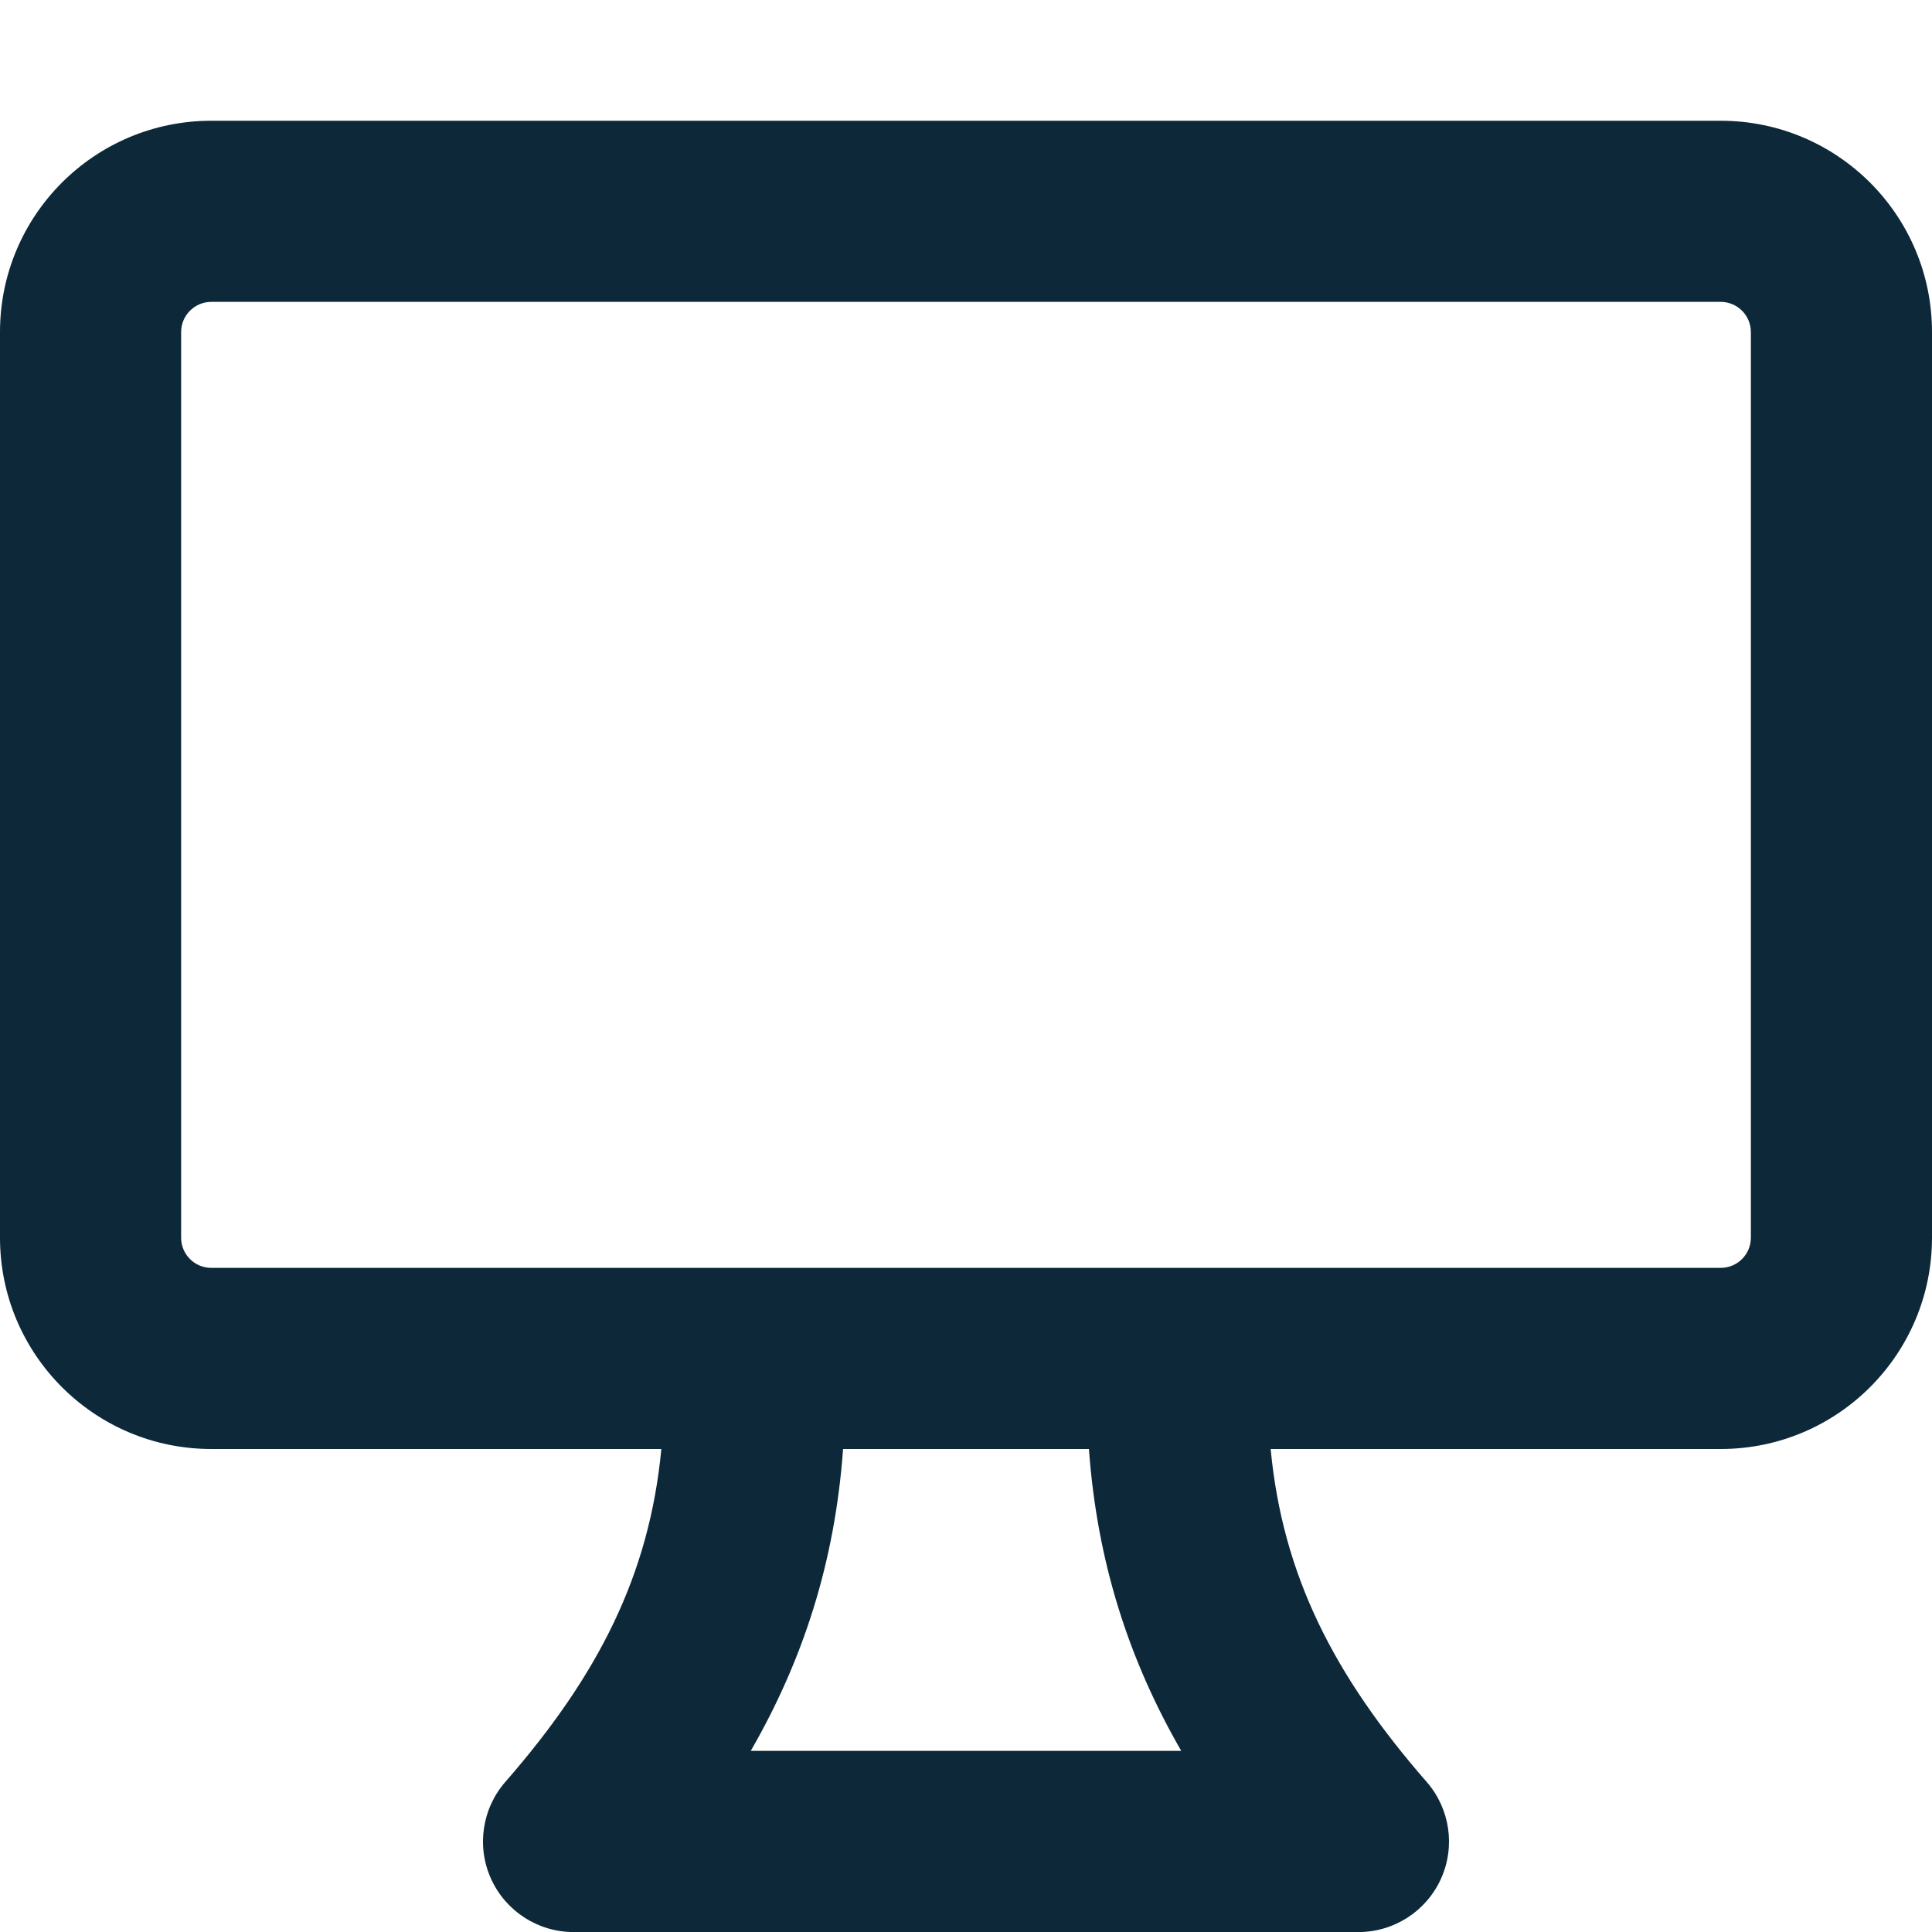 <svg viewBox="0 0 32 32" fill="none" xmlns="http://www.w3.org/2000/svg">
<g clip-path="url(#clip0_105_3554)">
<path fill-rule="evenodd" clip-rule="evenodd" d="M32 20.5V5.5C32 3.567 30.433 2 28.5 2H3.5C1.567 2 0 3.567 0 5.5V20.5C0 22.433 1.567 24 3.5 24H10.954C10.756 26.082 9.914 27.745 8.37 29.514C7.983 29.957 7.891 30.586 8.134 31.121C8.378 31.657 8.912 32.001 9.5 32.001H22.5C23.088 32.001 23.622 31.657 23.866 31.121C24.109 30.586 24.017 29.957 23.63 29.514C22.086 27.745 21.244 26.082 21.046 24H28.5C30.433 24 32 22.433 32 20.5ZM29 5.5V20.5C29 20.777 28.776 21 28.5 21H3.5C3.224 21 3 20.777 3 20.5V5.5C3 5.224 3.224 5 3.5 5H28.5C28.776 5 29 5.224 29 5.5ZM18.036 24H13.964C13.828 25.876 13.302 27.495 12.435 29H19.565C18.698 27.495 18.172 25.876 18.036 24Z" fill="#0D2839"/>
</g>
<defs>
<clipPath id="clip0_105_3554">
<rect width="32" height="32" fill="white"/>
</clipPath>
</defs>
</svg>
